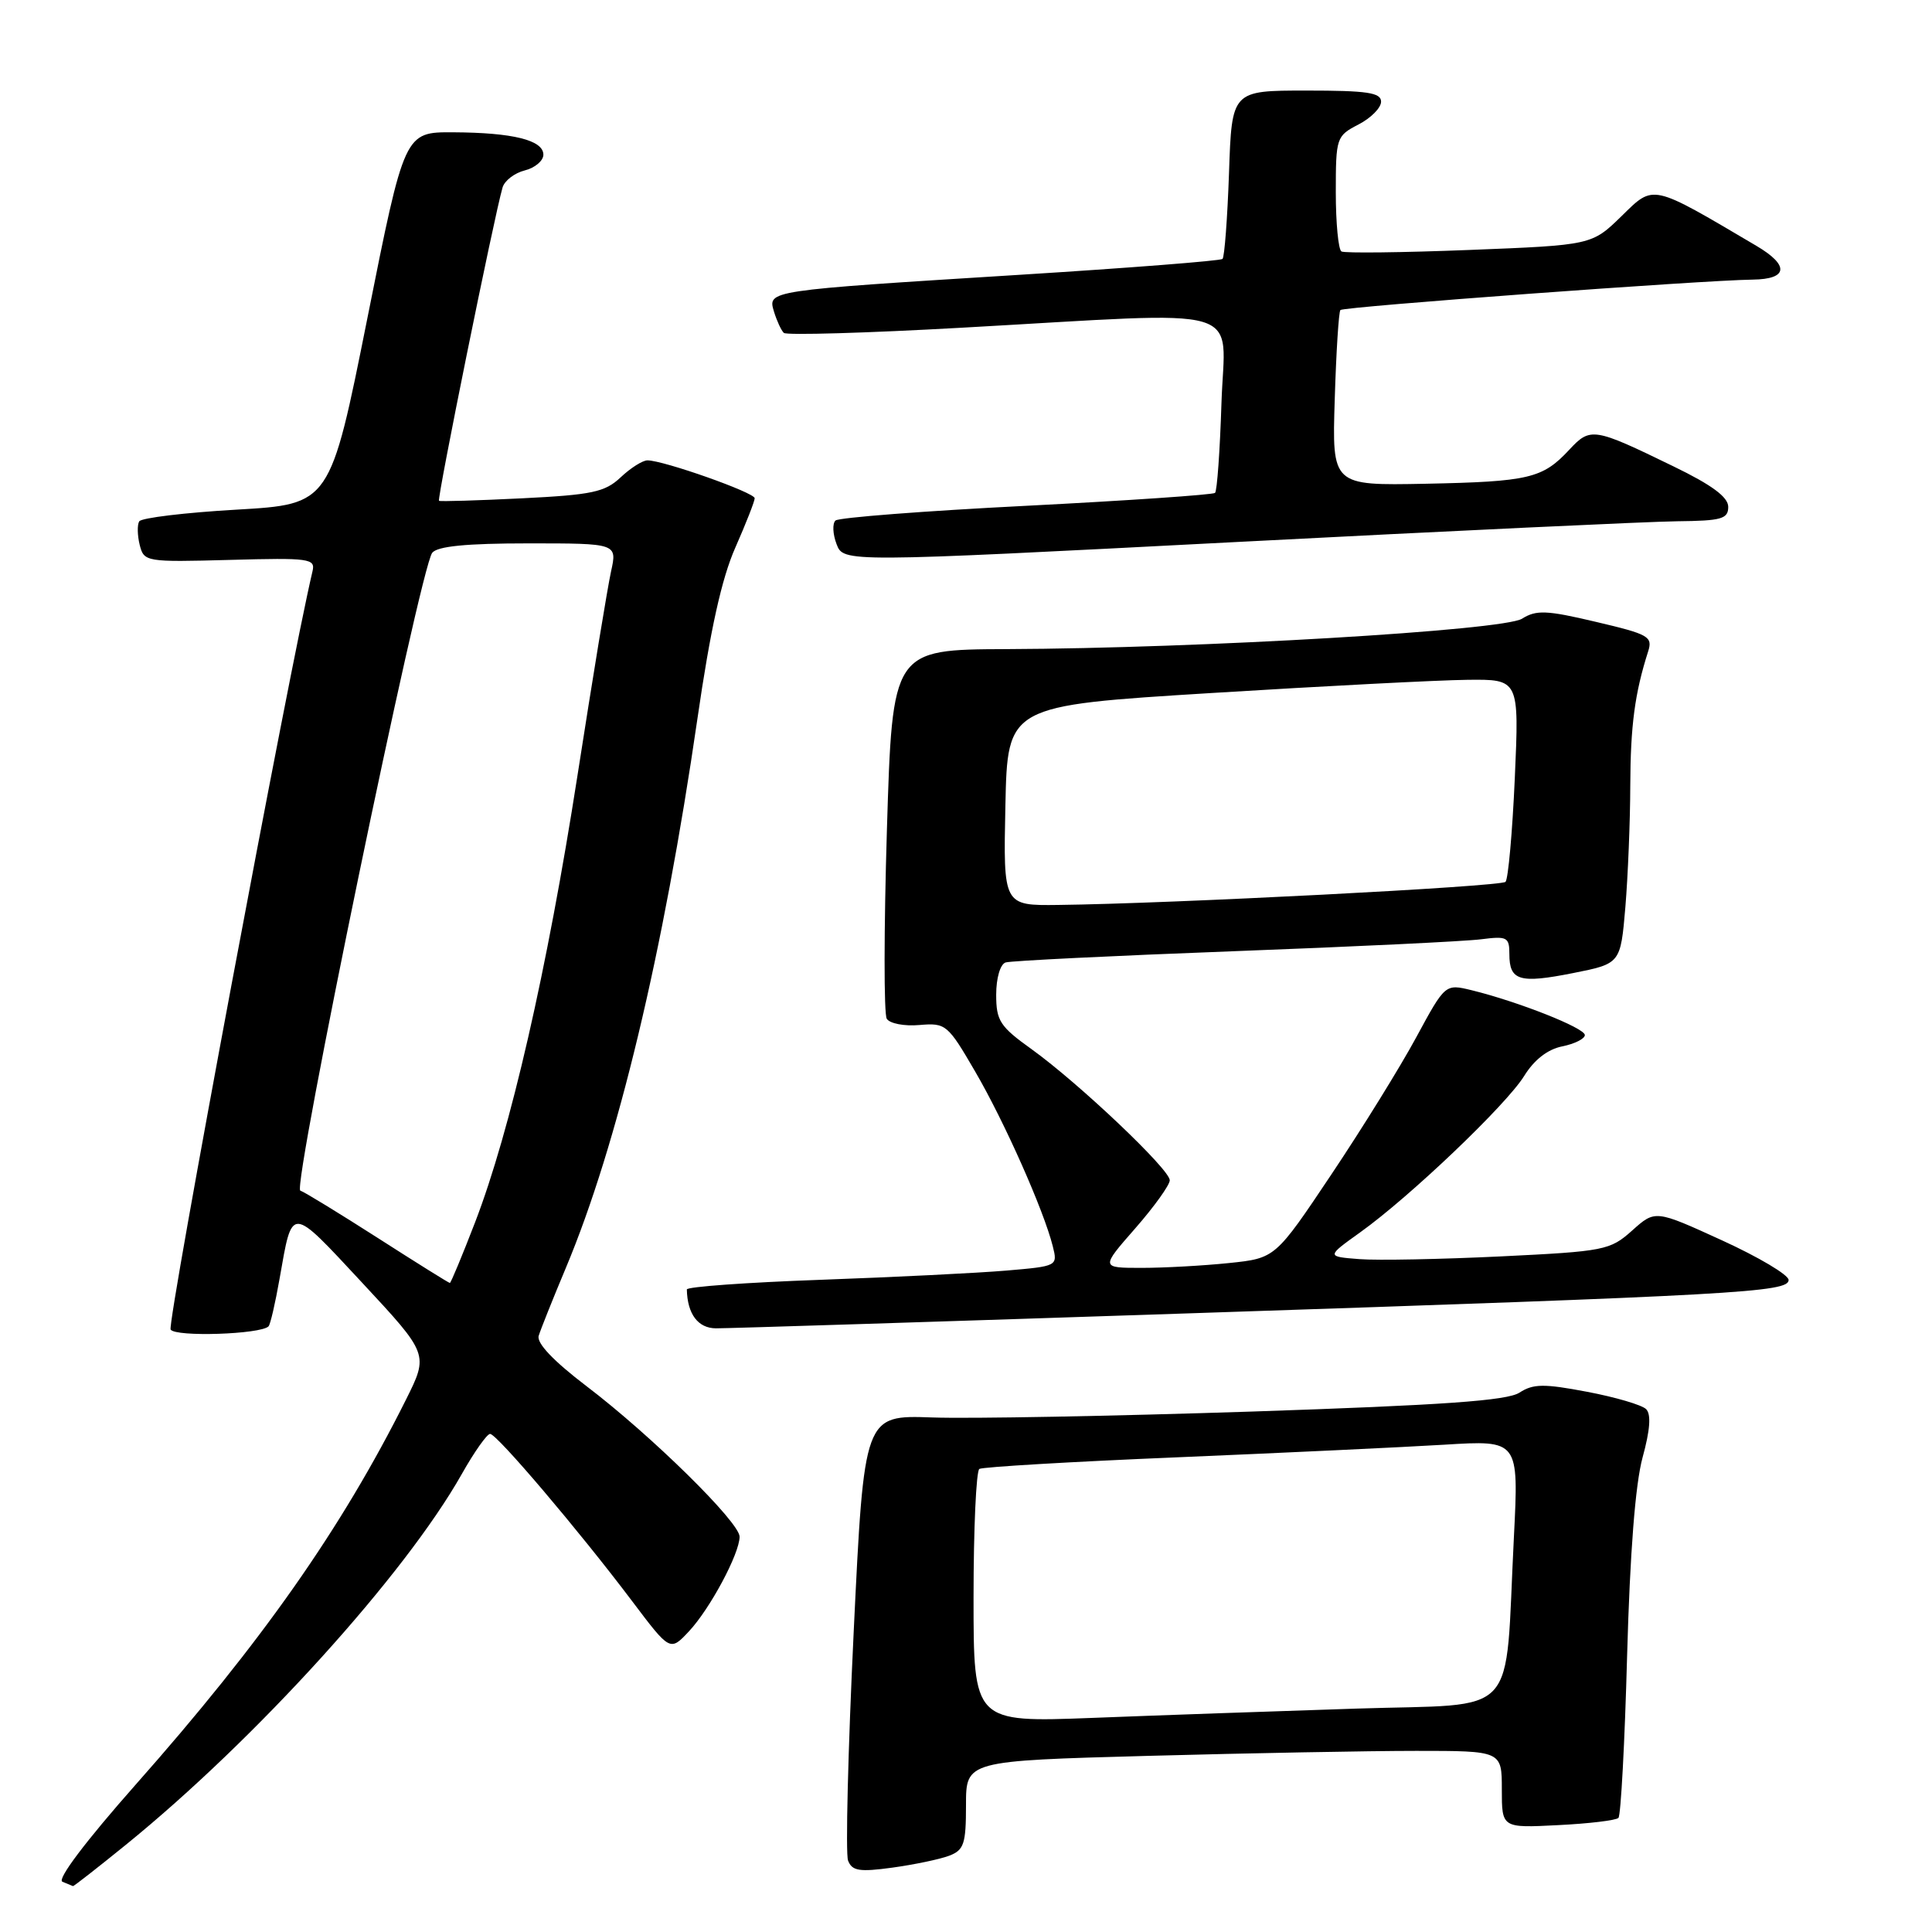 <?xml version="1.0" encoding="UTF-8" standalone="no"?>
<!DOCTYPE svg PUBLIC "-//W3C//DTD SVG 1.1//EN" "http://www.w3.org/Graphics/SVG/1.1/DTD/svg11.dtd" >
<svg xmlns="http://www.w3.org/2000/svg" xmlns:xlink="http://www.w3.org/1999/xlink" version="1.1" viewBox="0 0 256 256">
 <g >
 <path fill="currentColor"
d=" M 16.67 244.45 C 33.91 230.46 53.66 208.67 61.20 195.30 C 62.84 192.39 64.53 190.00 64.94 190.00 C 65.83 190.00 76.68 202.77 83.76 212.16 C 88.79 218.83 88.79 218.83 91.29 216.16 C 94.08 213.18 98.00 205.86 98.00 203.62 C 98.00 201.71 86.31 190.21 77.71 183.67 C 73.34 180.34 71.08 177.97 71.38 177.00 C 71.63 176.18 73.25 172.12 74.98 168.00 C 81.81 151.71 87.91 126.25 92.41 95.25 C 94.12 83.45 95.63 76.64 97.43 72.57 C 98.84 69.37 100.00 66.42 100.00 66.02 C 100.00 65.27 87.91 61.00 85.79 61.00 C 85.15 61.00 83.55 62.01 82.24 63.25 C 80.16 65.21 78.45 65.57 69.17 66.03 C 63.30 66.32 58.35 66.47 58.17 66.36 C 57.87 66.19 65.49 28.60 66.59 24.85 C 66.85 23.94 68.18 22.92 69.54 22.58 C 70.89 22.24 72.00 21.30 72.00 20.50 C 72.00 18.57 67.97 17.57 60.05 17.53 C 53.60 17.50 53.60 17.50 48.68 42.16 C 43.75 66.81 43.75 66.81 31.36 67.53 C 24.55 67.92 18.74 68.62 18.45 69.08 C 18.17 69.53 18.20 70.94 18.51 72.20 C 19.08 74.45 19.31 74.49 30.47 74.19 C 41.02 73.90 41.81 74.01 41.41 75.69 C 38.39 88.44 22.11 175.38 22.61 176.17 C 23.23 177.18 34.52 176.81 35.58 175.75 C 35.82 175.52 36.48 172.66 37.05 169.41 C 38.77 159.67 38.38 159.65 47.99 169.97 C 56.80 179.44 56.80 179.44 53.79 185.47 C 45.24 202.57 34.67 217.62 17.98 236.47 C 11.35 243.97 7.52 249.04 8.27 249.34 C 8.95 249.62 9.58 249.88 9.67 249.92 C 9.76 249.96 12.91 247.50 16.67 244.45 Z  M 125.75 245.90 C 127.73 245.15 128.00 244.35 128.00 239.18 C 128.00 233.32 128.00 233.32 152.16 232.66 C 165.45 232.30 181.43 232.00 187.66 232.00 C 199.00 232.00 199.00 232.00 199.00 237.11 C 199.00 242.22 199.00 242.22 206.43 241.84 C 210.52 241.64 214.13 241.21 214.45 240.88 C 214.77 240.56 215.29 230.90 215.60 219.40 C 215.98 205.71 216.69 196.64 217.65 193.12 C 218.65 189.48 218.80 187.40 218.12 186.72 C 217.56 186.16 214.05 185.13 210.30 184.42 C 204.57 183.33 203.16 183.35 201.34 184.53 C 199.69 185.60 191.24 186.19 165.84 187.04 C 147.51 187.64 128.46 188.00 123.51 187.82 C 114.50 187.50 114.50 187.50 113.12 216.19 C 112.36 231.97 112.03 245.63 112.37 246.53 C 112.90 247.91 113.87 248.07 118.25 247.47 C 121.14 247.07 124.51 246.37 125.75 245.90 Z  M 158.00 174.01 C 230.40 171.60 237.00 171.23 237.00 169.60 C 237.00 168.93 233.03 166.57 228.17 164.35 C 219.33 160.31 219.33 160.31 216.27 163.05 C 213.34 165.67 212.62 165.81 198.86 166.48 C 190.96 166.86 182.53 167.03 180.12 166.84 C 175.75 166.50 175.75 166.50 180.22 163.30 C 186.82 158.58 199.60 146.39 201.96 142.57 C 203.29 140.42 205.07 139.04 207.00 138.65 C 208.65 138.32 210.00 137.64 210.00 137.15 C 210.00 136.21 201.16 132.72 195.00 131.21 C 191.50 130.36 191.50 130.36 187.67 137.43 C 185.57 141.32 180.51 149.50 176.42 155.61 C 168.99 166.72 168.99 166.72 162.85 167.36 C 159.47 167.71 154.26 168.00 151.28 168.00 C 145.84 168.00 145.84 168.00 150.42 162.77 C 152.94 159.89 155.00 157.02 155.00 156.39 C 155.00 154.95 142.95 143.53 136.70 139.03 C 132.49 136.02 132.00 135.25 132.00 131.80 C 132.00 129.59 132.54 127.76 133.25 127.53 C 133.94 127.31 147.55 126.64 163.50 126.04 C 179.45 125.44 194.19 124.73 196.25 124.46 C 199.70 124.02 200.00 124.17 200.00 126.43 C 200.00 129.95 201.34 130.35 208.43 128.94 C 214.73 127.69 214.73 127.69 215.37 120.19 C 215.71 116.07 216.01 108.83 216.02 104.10 C 216.05 96.14 216.62 91.85 218.38 86.34 C 219.02 84.35 218.49 84.05 211.47 82.40 C 204.93 80.85 203.56 80.80 201.68 81.98 C 199.21 83.54 159.03 85.91 133.38 86.01 C 118.25 86.07 118.25 86.07 117.52 109.96 C 117.12 123.10 117.11 134.37 117.50 134.99 C 117.88 135.62 119.83 136.00 121.83 135.82 C 125.33 135.52 125.58 135.73 129.23 142.01 C 133.10 148.65 138.32 160.41 139.50 165.14 C 140.16 167.76 140.12 167.78 133.33 168.36 C 129.57 168.68 118.51 169.23 108.75 169.58 C 98.99 169.93 91.01 170.50 91.01 170.86 C 91.08 174.12 92.49 176.00 94.87 176.01 C 96.31 176.02 124.72 175.12 158.00 174.01 Z  M 222.25 69.07 C 228.11 69.01 229.00 68.76 229.00 67.16 C 229.00 65.87 226.85 64.27 221.75 61.80 C 211.15 56.64 210.74 56.58 207.93 59.60 C 204.40 63.40 202.59 63.82 188.88 64.10 C 176.50 64.34 176.50 64.34 176.86 52.92 C 177.05 46.64 177.39 41.31 177.61 41.08 C 178.02 40.64 225.60 37.13 232.25 37.05 C 236.93 36.99 237.13 35.17 232.74 32.58 C 218.71 24.30 219.19 24.40 214.88 28.62 C 210.92 32.48 210.92 32.48 194.71 33.12 C 185.80 33.47 178.16 33.56 177.75 33.32 C 177.34 33.08 177.00 29.55 177.00 25.47 C 177.00 18.24 177.08 18.01 180.00 16.50 C 181.65 15.65 183.00 14.29 183.00 13.47 C 183.00 12.27 181.16 12.00 173.11 12.00 C 163.22 12.00 163.22 12.00 162.85 22.93 C 162.64 28.94 162.25 34.06 161.99 34.31 C 161.72 34.56 149.57 35.51 135.00 36.42 C 101.54 38.51 101.71 38.48 102.56 41.30 C 102.93 42.51 103.51 43.77 103.86 44.11 C 104.21 44.44 114.85 44.13 127.50 43.42 C 166.09 41.27 162.27 40.15 161.85 53.42 C 161.65 59.70 161.27 65.05 161.00 65.31 C 160.72 65.56 149.47 66.33 136.00 67.02 C 122.53 67.70 111.15 68.58 110.71 68.97 C 110.28 69.36 110.34 70.76 110.85 72.10 C 111.77 74.52 111.77 74.52 163.63 71.83 C 192.16 70.35 218.54 69.11 222.25 69.07 Z  M 50.08 164.05 C 44.97 160.78 40.35 157.95 39.79 157.76 C 38.69 157.40 55.66 75.31 57.27 73.25 C 57.95 72.38 61.79 72.00 70.02 72.00 C 81.79 72.00 81.79 72.00 80.96 75.75 C 80.51 77.81 78.51 89.96 76.52 102.75 C 72.50 128.57 67.62 149.85 62.94 161.99 C 61.24 166.40 59.74 170.00 59.61 170.00 C 59.47 170.00 55.18 167.32 50.08 164.05 Z  M 129.00 211.67 C 129.00 202.57 129.35 194.90 129.77 194.64 C 130.20 194.38 142.01 193.68 156.02 193.10 C 170.04 192.51 185.94 191.76 191.38 191.43 C 201.25 190.82 201.25 190.82 200.60 203.66 C 199.35 228.19 201.65 225.68 179.67 226.40 C 169.13 226.74 153.41 227.29 144.75 227.63 C 129.00 228.23 129.00 228.23 129.00 211.67 Z  M 133.22 106.75 C 133.50 93.50 133.50 93.50 160.50 91.83 C 175.35 90.91 190.61 90.12 194.40 90.08 C 201.30 90.00 201.30 90.00 200.72 103.10 C 200.40 110.30 199.84 116.49 199.49 116.85 C 198.86 117.48 155.11 119.74 140.22 119.91 C 132.94 120.00 132.94 120.00 133.22 106.75 Z "/>
</g>
</svg>